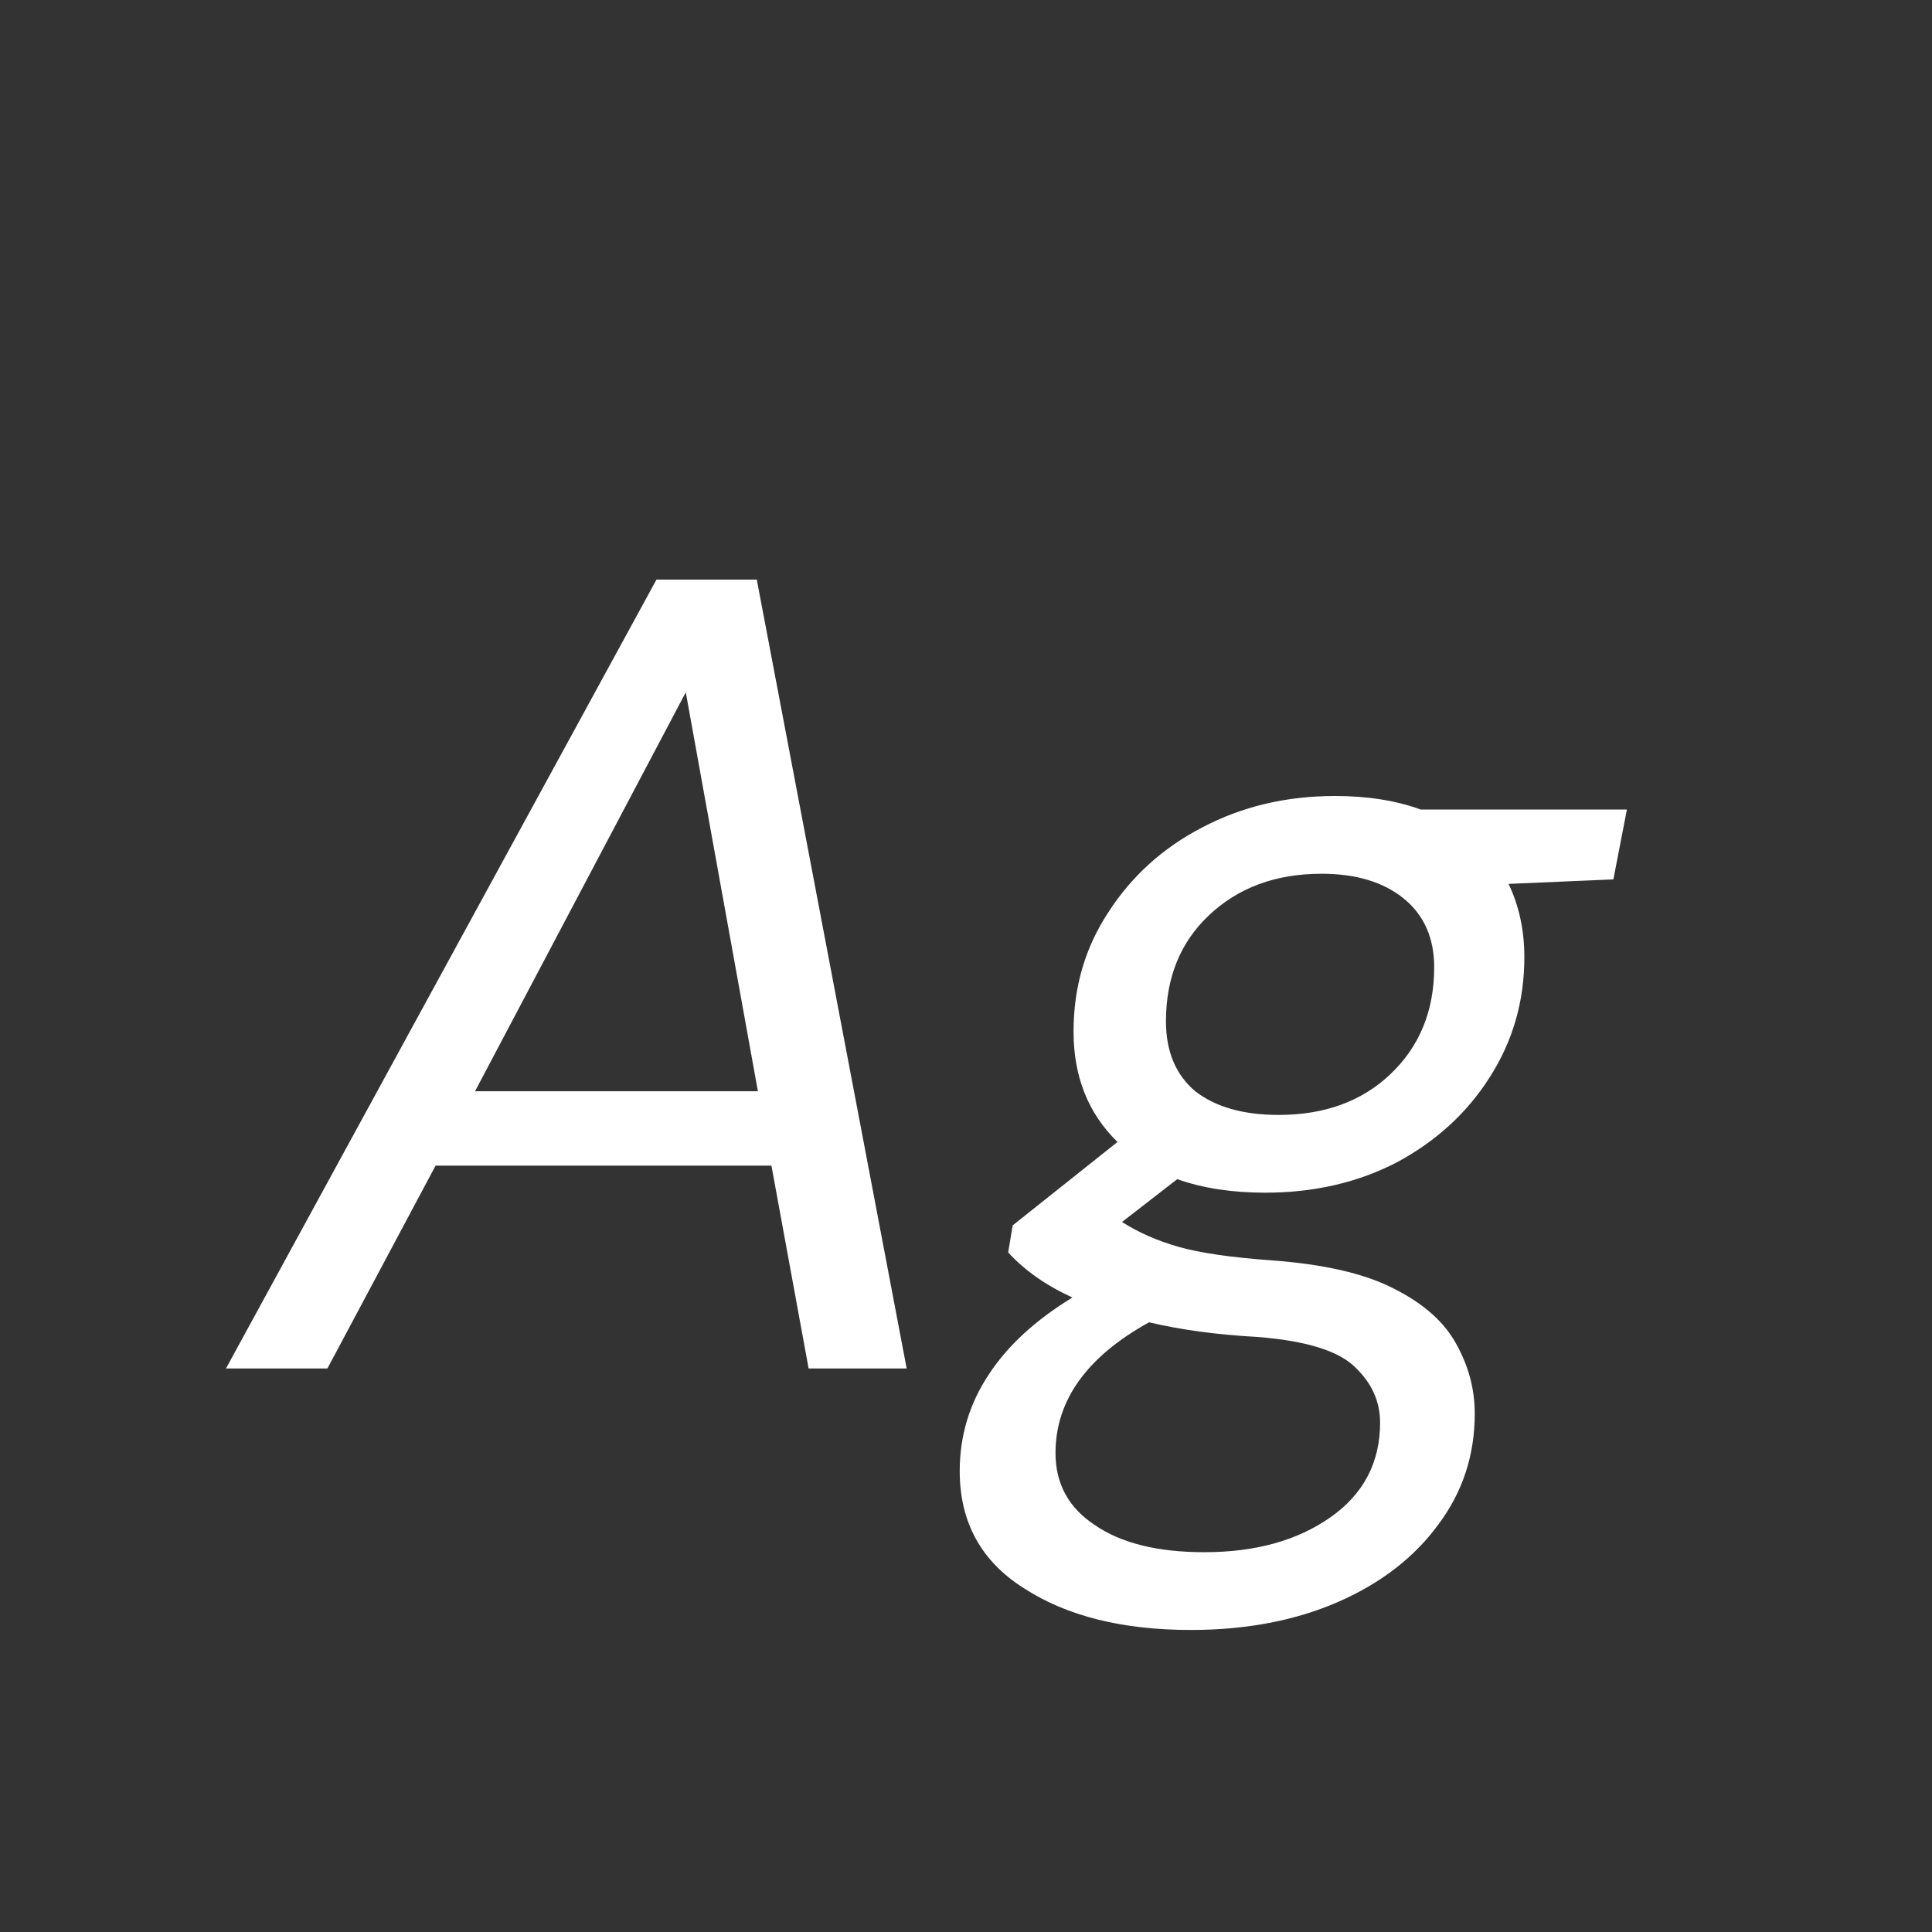 <svg width="24" height="24" viewBox="0 0 24 24" fill="none" xmlns="http://www.w3.org/2000/svg">
<rect x="0" y="0" width="24" height="24" fill="#333333" stroke="none"/>
<path d="M2.807 17L8.155 7.2H9.401L11.263 17H10.045L9.583 14.48H5.411L4.067 17H2.807ZM5.901 13.556H9.415L8.519 8.6L5.901 13.556ZM15.716 14.816C15.305 14.816 14.941 14.76 14.624 14.648L13.938 15.18C14.143 15.311 14.377 15.413 14.638 15.488C14.899 15.563 15.282 15.619 15.786 15.656C16.439 15.703 16.948 15.819 17.312 16.006C17.685 16.193 17.947 16.426 18.096 16.706C18.245 16.977 18.32 17.261 18.32 17.56C18.32 18.073 18.171 18.531 17.872 18.932C17.573 19.343 17.158 19.665 16.626 19.898C16.094 20.131 15.482 20.248 14.792 20.248C13.943 20.248 13.252 20.075 12.72 19.73C12.188 19.394 11.922 18.909 11.922 18.274C11.922 17.835 12.043 17.434 12.286 17.07C12.519 16.715 12.864 16.398 13.322 16.118C12.995 15.969 12.729 15.782 12.524 15.558L12.58 15.222L13.882 14.186C13.518 13.831 13.336 13.374 13.336 12.814C13.336 12.263 13.48 11.769 13.77 11.33C14.059 10.882 14.447 10.532 14.932 10.28C15.427 10.019 15.977 9.888 16.584 9.888C16.985 9.888 17.34 9.944 17.648 10.056H20.21L20.042 10.924L18.74 10.98C18.87 11.251 18.936 11.554 18.936 11.89C18.936 12.441 18.791 12.94 18.502 13.388C18.222 13.827 17.839 14.177 17.354 14.438C16.869 14.69 16.323 14.816 15.716 14.816ZM15.884 13.85C16.453 13.85 16.915 13.682 17.27 13.346C17.634 13.001 17.816 12.557 17.816 12.016C17.816 11.652 17.69 11.367 17.438 11.162C17.186 10.957 16.845 10.854 16.416 10.854C15.847 10.854 15.38 11.027 15.016 11.372C14.661 11.708 14.484 12.147 14.484 12.688C14.484 13.061 14.605 13.351 14.848 13.556C15.1 13.752 15.445 13.85 15.884 13.85ZM13.112 18.05C13.112 18.433 13.275 18.731 13.602 18.946C13.928 19.17 14.381 19.282 14.96 19.282C15.595 19.282 16.117 19.137 16.528 18.848C16.939 18.559 17.144 18.167 17.144 17.672C17.144 17.411 17.041 17.182 16.836 16.986C16.631 16.781 16.224 16.655 15.618 16.608C15.114 16.58 14.666 16.519 14.274 16.426C13.499 16.855 13.112 17.397 13.112 18.05Z" fill="white"/>
</svg>
